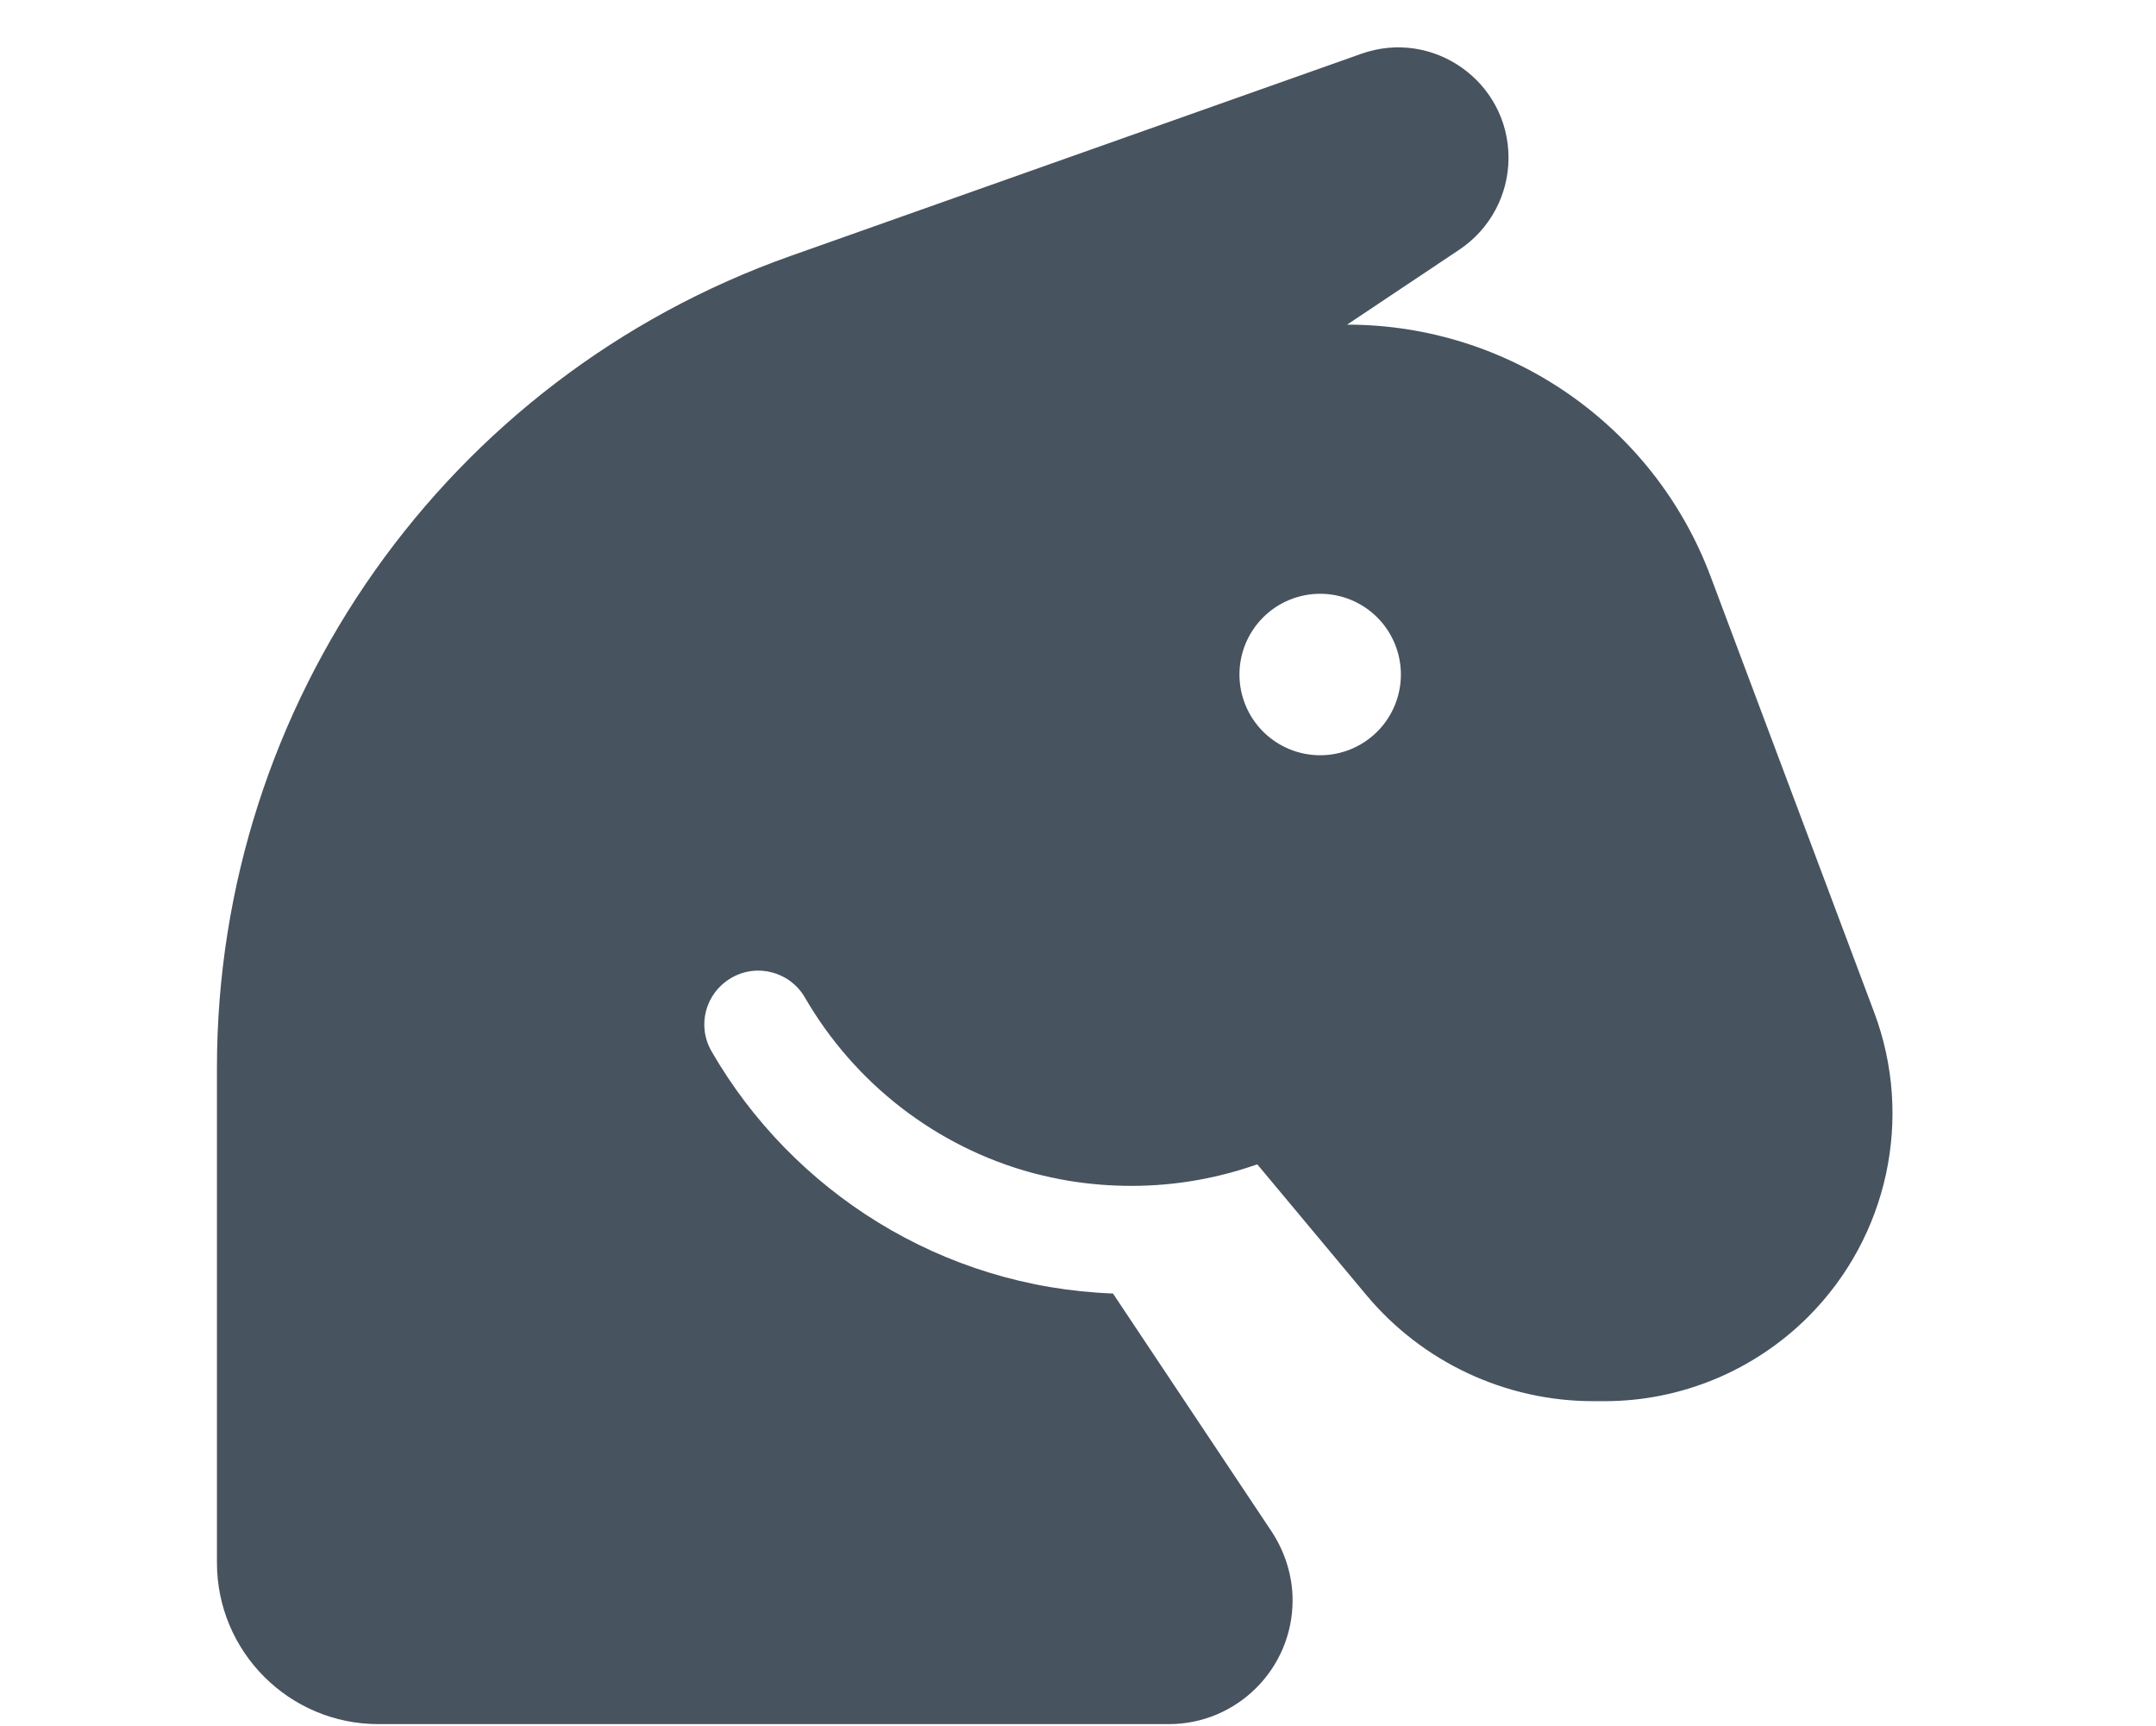 <svg width="641" height="513" viewBox="0 0 641 513" fill="none" xmlns="http://www.w3.org/2000/svg">
<g clip-path="url(#clip0_104_1668)">
<path d="M64.5 464.5V317.4C64.5 209 132.8 112.3 235 76.1L404.7 16C426.1 8.4 448.5 24.3 448.5 46.9C448.5 57.9 443 68.1 433.9 74.2L400.5 96.5C448.6 96.5 491.7 126.3 508.6 171.4L557.2 300.9C569 332.3 561.3 367.7 537.6 391.4C521.6 407.4 499.8 416.5 477.1 416.5H473.7C447.6 416.5 422.8 404.9 406.1 384.8L373.8 346.1C362.1 350.2 349.6 352.5 336.5 352.5H336.4C330.1 352.5 323.9 352 317.8 351C314.2 350.4 310.6 349.6 307.1 348.7C278.2 340.9 254 321.9 239.3 296.5C234.9 288.9 225.1 286.2 217.4 290.7C209.7 295.2 207.1 304.9 211.6 312.6C235.6 354.1 279.9 382.6 330.9 384.5L378.1 455.3C382.1 461.4 384.3 468.5 384.3 475.7C384.3 496 367.8 512.5 347.5 512.5H112.5C86 512.5 64.5 491 64.5 464.5ZM392.5 224.5C395.652 224.5 398.773 223.879 401.684 222.673C404.596 221.467 407.242 219.699 409.471 217.471C411.699 215.242 413.467 212.596 414.673 209.684C415.879 206.773 416.5 203.652 416.5 200.5C416.5 197.348 415.879 194.227 414.673 191.316C413.467 188.404 411.699 185.758 409.471 183.529C407.242 181.301 404.596 179.533 401.684 178.327C398.773 177.121 395.652 176.5 392.5 176.5C389.348 176.5 386.227 177.121 383.316 178.327C380.404 179.533 377.758 181.301 375.529 183.529C373.301 185.758 371.533 188.404 370.327 191.316C369.121 194.227 368.5 197.348 368.5 200.5C368.5 203.652 369.121 206.773 370.327 209.684C371.533 212.596 373.301 215.242 375.529 217.471C377.758 219.699 380.404 221.467 383.316 222.673C386.227 223.879 389.348 224.5 392.5 224.5Z" fill="#47535F"/>
</g>
<defs>
<clipPath id="clip0_104_1668">
<rect width="640" height="512" fill="white" transform="translate(0.5 0.5)"/>
</clipPath>
</defs>
</svg>
